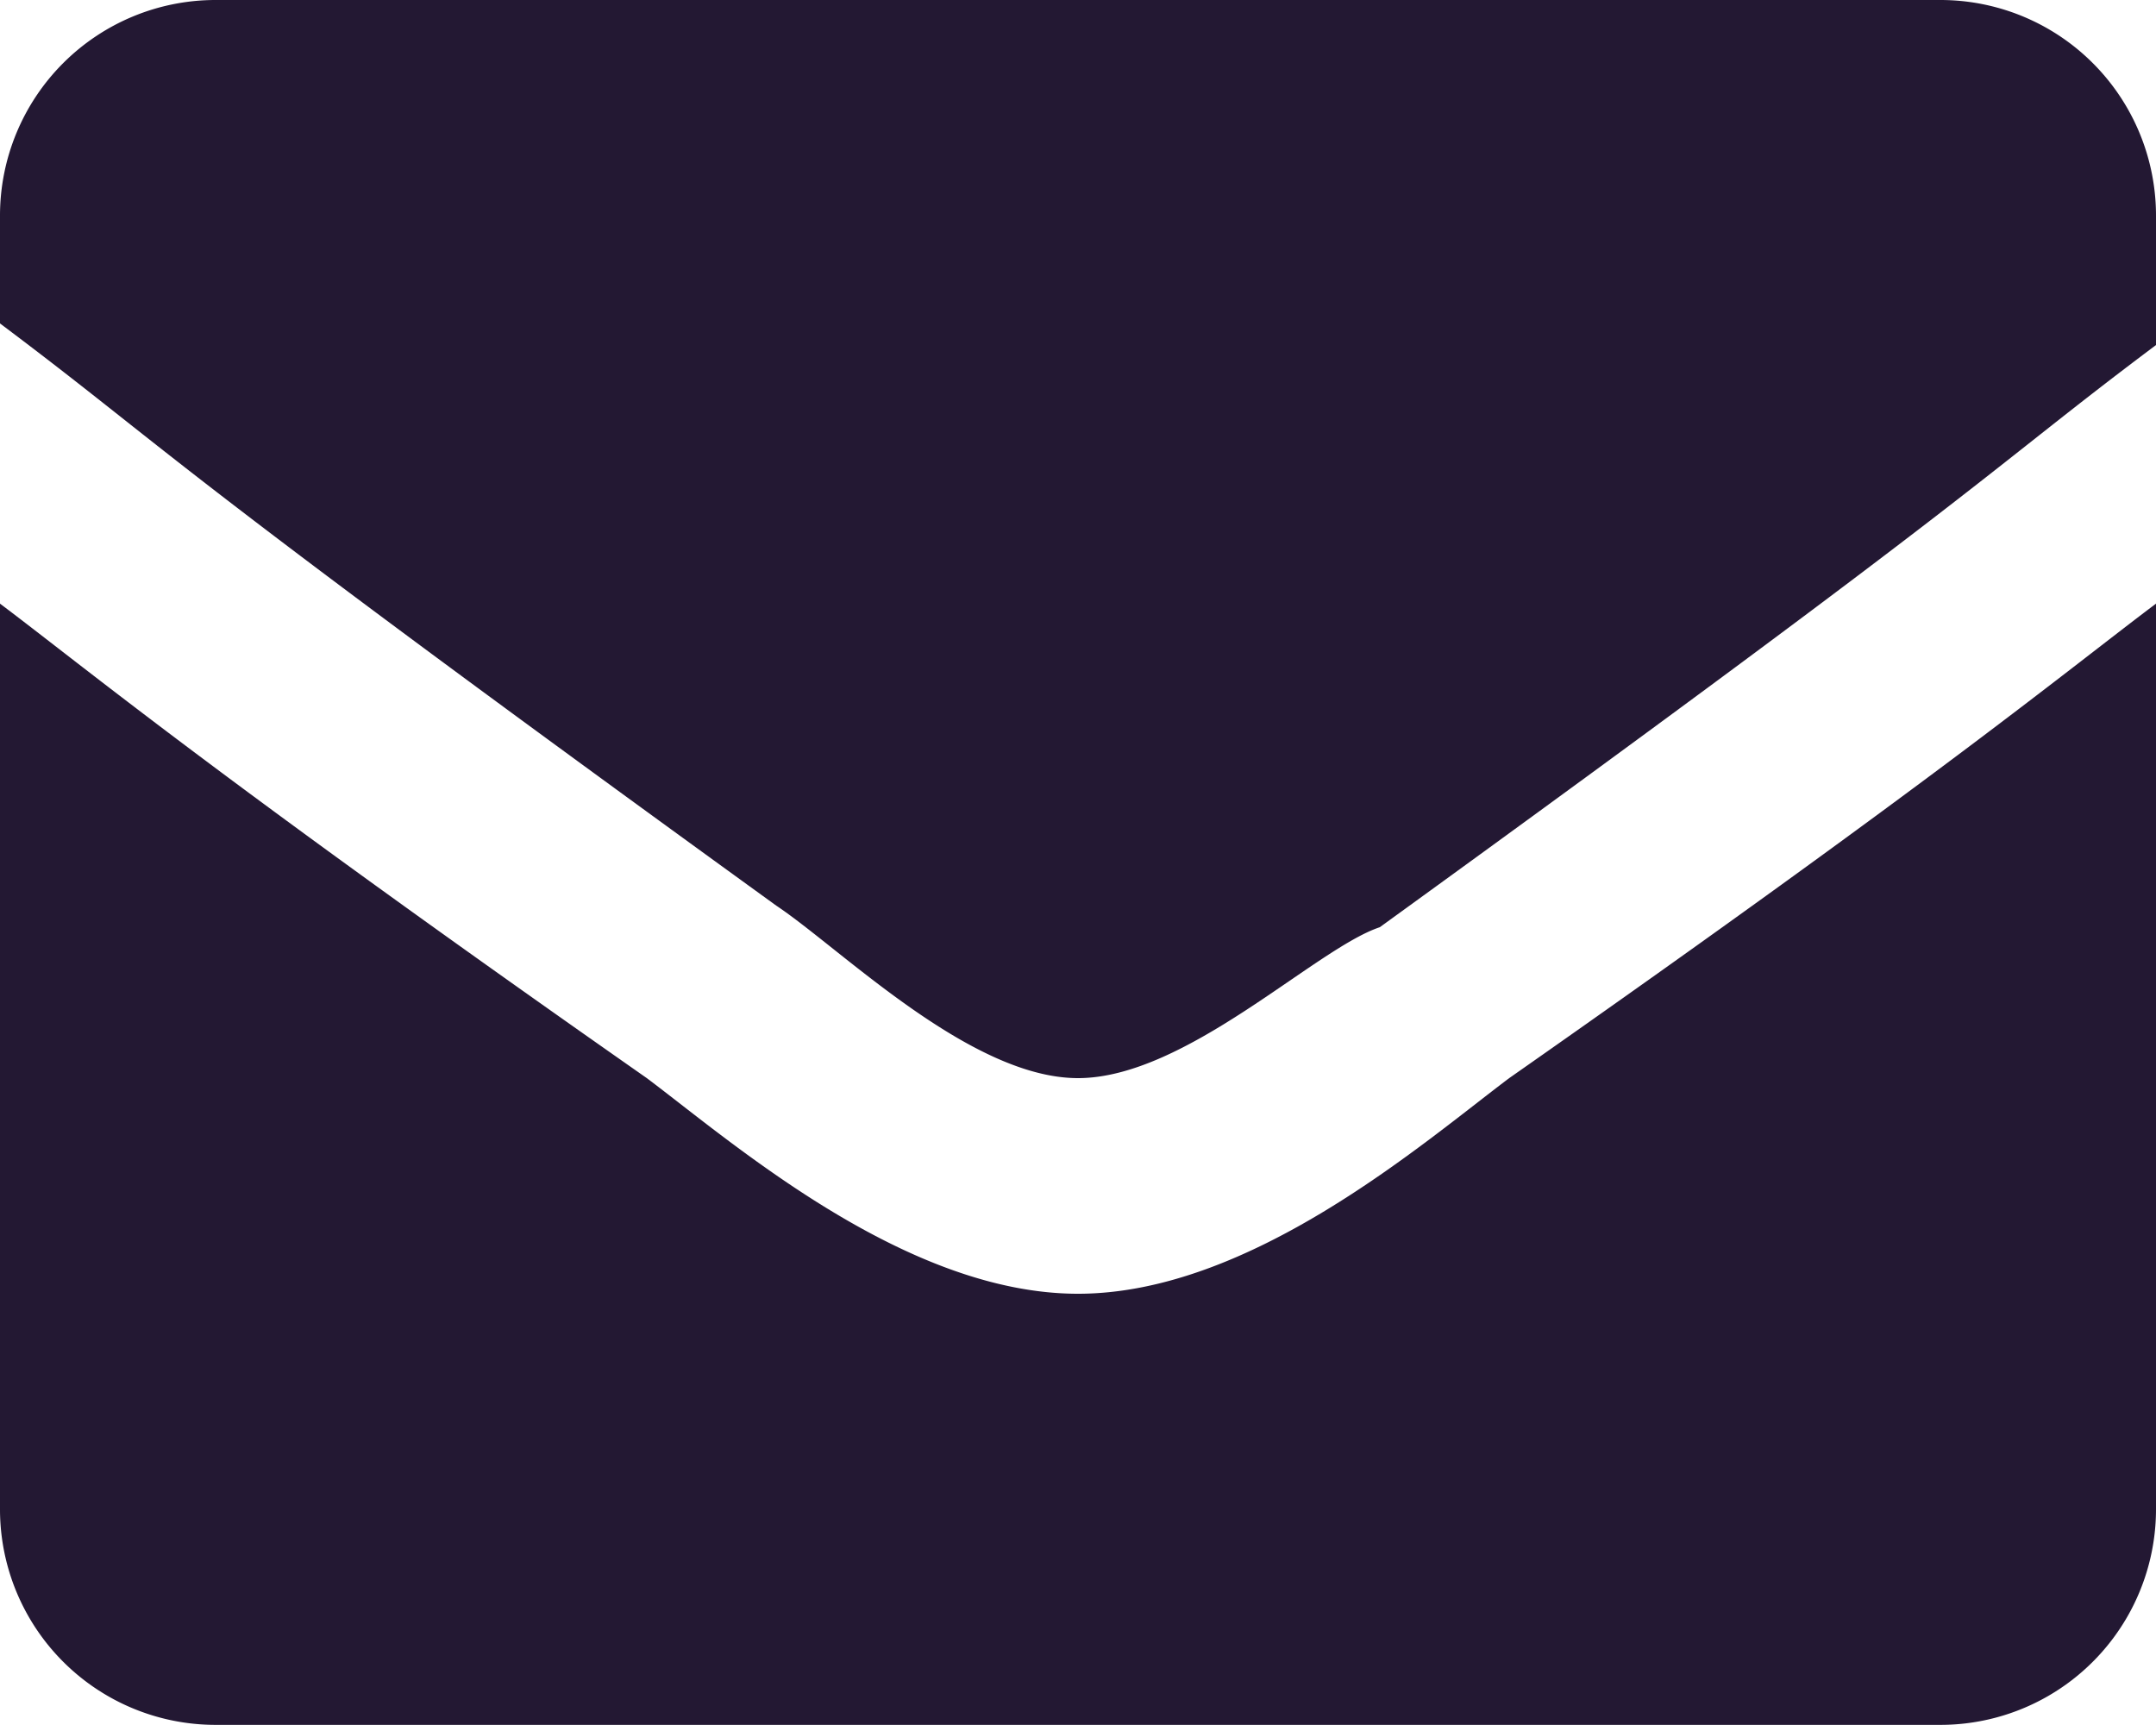 <svg xmlns="http://www.w3.org/2000/svg" width="16.36" height="13.088" viewBox="0 0 16.36 13.088">
  <defs>
    <style>
      .cls-1 {
        fill: #231833;
      }
    </style>
  </defs>
  <path id="email" class="cls-1" d="M8.18,478.711c-1.309,0-2.618-1.145-3.272-1.636-3.272-2.29-4.254-3.108-4.908-3.6v6.871a1.636,1.636,0,0,0,1.636,1.636H14.724a1.636,1.636,0,0,0,1.636-1.636v-6.871c-.654.491-1.636,1.309-4.908,3.6C10.8,477.565,9.489,478.711,8.18,478.711Zm6.544-9.816H1.636A1.636,1.636,0,0,0,0,470.531v.818c1.309.982,1.145.982,5.89,4.417.491.327,1.472,1.309,2.29,1.309s1.8-.982,2.29-1.145c4.744-3.436,4.581-3.436,5.89-4.417v-.982a1.636,1.636,0,0,0-1.636-1.636Z" transform="translate(0 -468.895)"/>
</svg>
